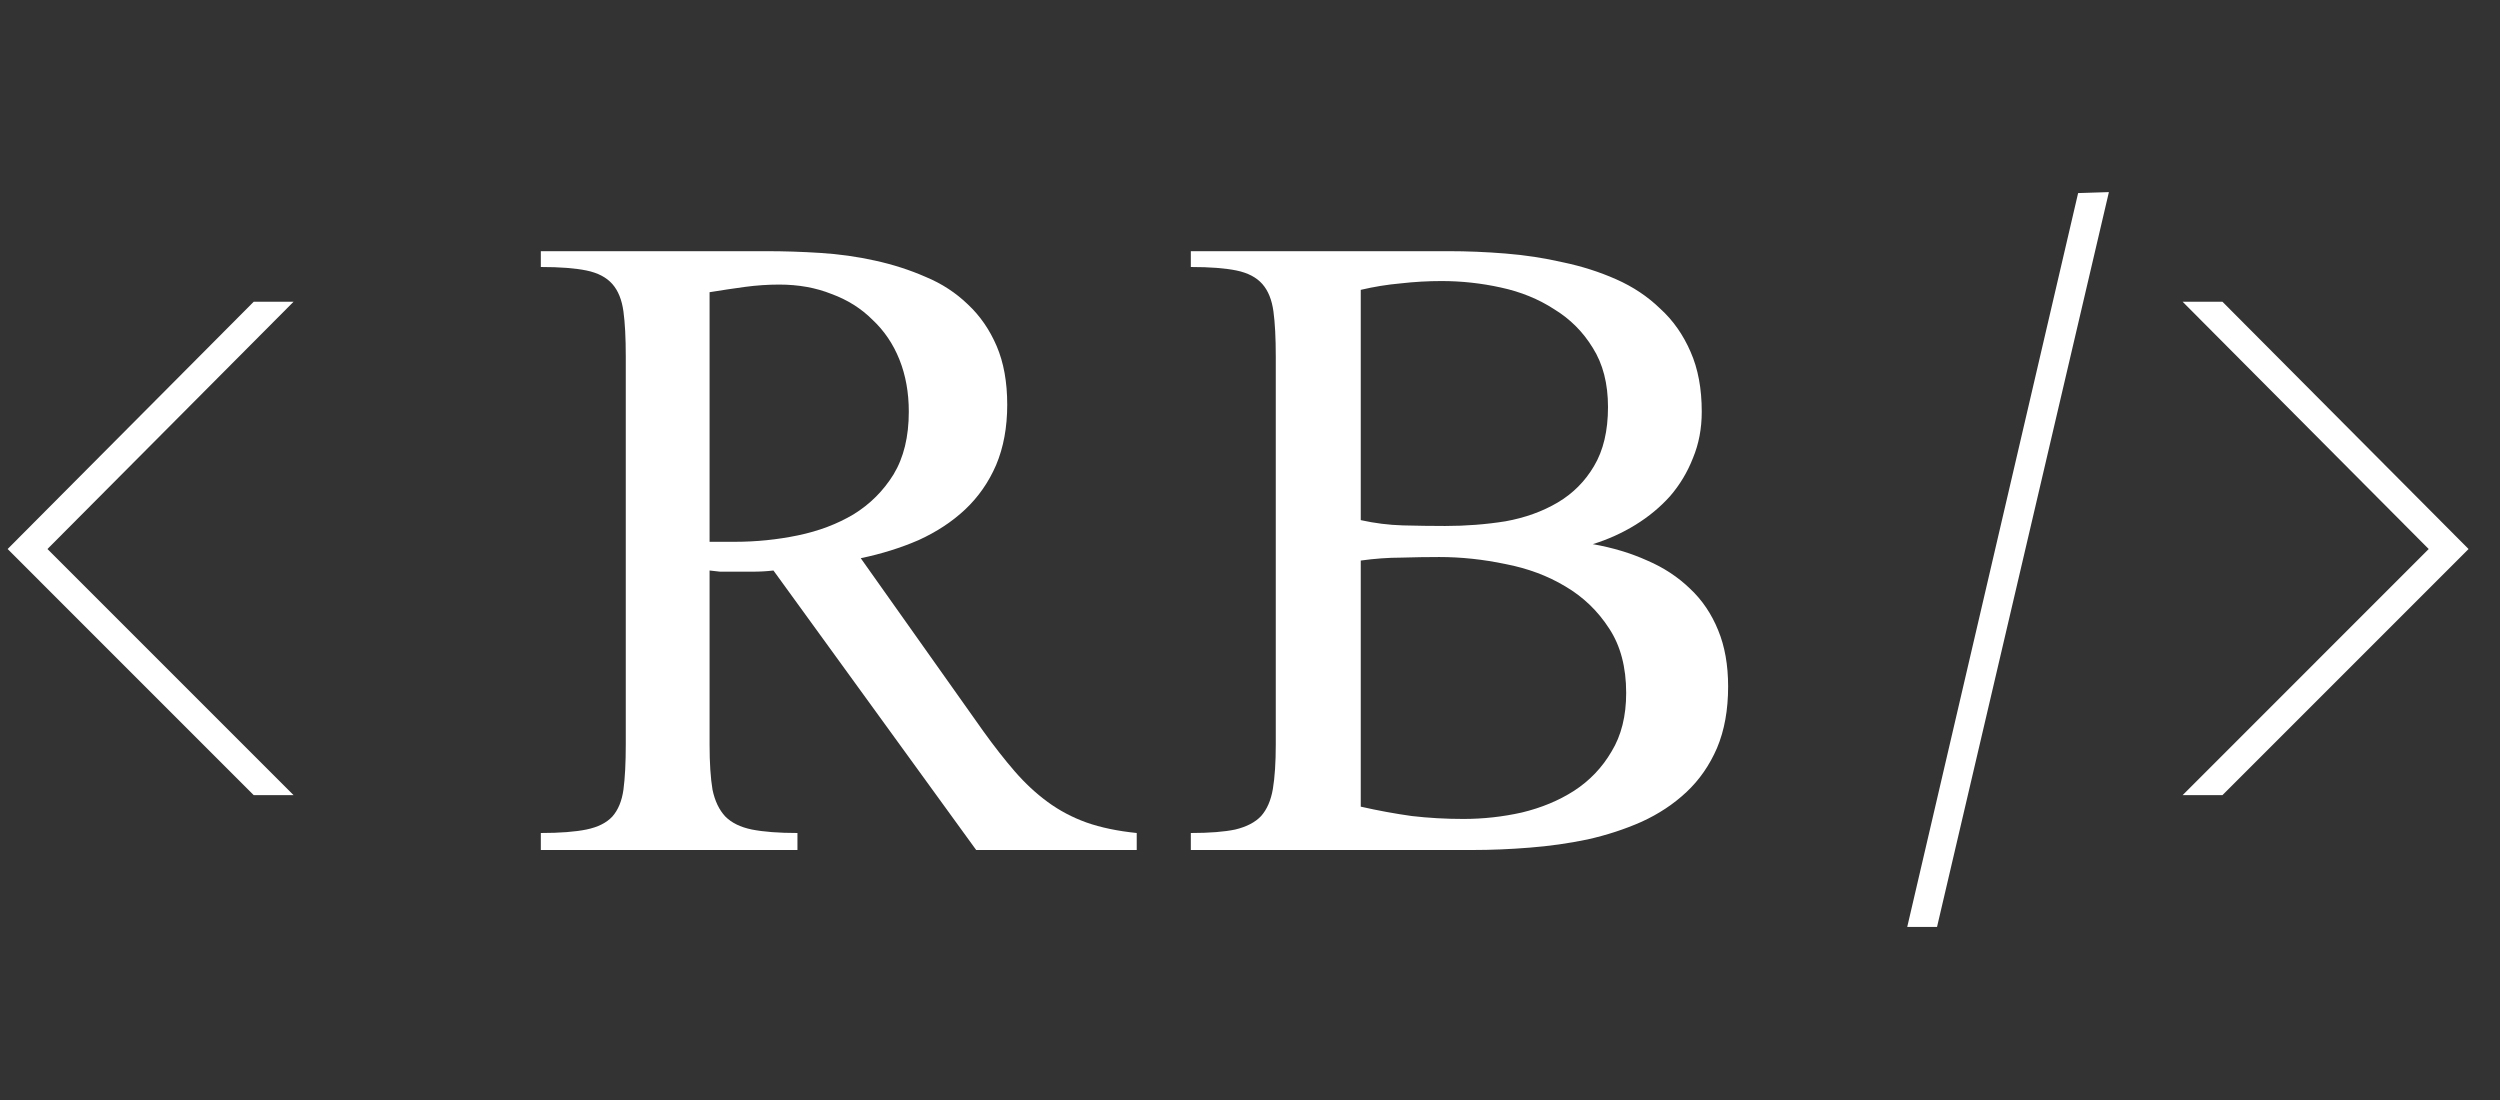 <svg width="100" height="44" viewBox="0 0 100 44" fill="none" xmlns="http://www.w3.org/2000/svg">
<rect x="0" y="0" width="100" height="44" fill="#333333" stroke="none"/>
<g clip-path="url(#clip0_3_9)">
<path d="M10.148 31.805L0.305 21.961L10.148 12.07H11.742L1.898 21.961L11.742 31.805H10.148Z" fill="white"/>
<path d="M69.125 27.461C69.125 28.398 68.977 29.219 68.68 29.922C68.383 30.609 67.977 31.195 67.461 31.68C66.945 32.164 66.344 32.562 65.656 32.875C64.984 33.172 64.266 33.406 63.5 33.578C62.75 33.734 61.977 33.844 61.18 33.906C60.398 33.969 59.641 34 58.906 34H47.633V33.32C48.383 33.32 48.977 33.273 49.414 33.18C49.867 33.07 50.211 32.891 50.445 32.641C50.68 32.375 50.836 32.016 50.914 31.562C50.992 31.094 51.031 30.5 51.031 29.781V14.266C51.031 13.516 51 12.914 50.938 12.461C50.875 11.992 50.727 11.625 50.492 11.359C50.258 11.094 49.914 10.914 49.461 10.82C49.008 10.727 48.398 10.68 47.633 10.68V10.047H57.945C58.68 10.047 59.438 10.078 60.219 10.141C61 10.203 61.766 10.32 62.516 10.492C63.266 10.648 63.977 10.875 64.648 11.172C65.32 11.469 65.906 11.859 66.406 12.344C66.922 12.812 67.328 13.391 67.625 14.078C67.922 14.75 68.07 15.547 68.07 16.469C68.07 17.141 67.953 17.758 67.719 18.32C67.5 18.883 67.195 19.391 66.805 19.844C66.414 20.281 65.953 20.664 65.422 20.992C64.891 21.32 64.32 21.578 63.711 21.766C64.508 21.906 65.234 22.125 65.891 22.422C66.547 22.703 67.117 23.078 67.602 23.547C68.086 24 68.461 24.555 68.727 25.211C68.992 25.852 69.125 26.602 69.125 27.461ZM64.32 16.281C64.32 15.344 64.117 14.555 63.711 13.914C63.32 13.273 62.805 12.758 62.164 12.367C61.539 11.961 60.828 11.672 60.031 11.5C59.25 11.328 58.461 11.242 57.664 11.242C57.117 11.242 56.57 11.273 56.023 11.336C55.492 11.383 54.961 11.469 54.43 11.594V20.805C54.992 20.93 55.555 21 56.117 21.016C56.695 21.031 57.258 21.039 57.805 21.039C58.633 21.039 59.438 20.977 60.219 20.852C61 20.711 61.695 20.461 62.305 20.102C62.914 19.742 63.398 19.258 63.758 18.648C64.133 18.023 64.32 17.234 64.32 16.281ZM65.047 27.719C65.047 26.688 64.82 25.828 64.367 25.141C63.914 24.438 63.328 23.875 62.609 23.453C61.906 23.031 61.109 22.734 60.219 22.562C59.328 22.375 58.445 22.281 57.57 22.281C57.07 22.281 56.562 22.289 56.047 22.305C55.531 22.305 54.992 22.344 54.43 22.422V32.266C55.117 32.422 55.797 32.547 56.469 32.641C57.141 32.719 57.828 32.758 58.531 32.758C59.328 32.758 60.109 32.672 60.875 32.5C61.656 32.312 62.352 32.023 62.961 31.633C63.586 31.227 64.086 30.703 64.461 30.062C64.852 29.422 65.047 28.641 65.047 27.719Z" fill="white"/>
<path d="M39.047 34L30.938 22.82C30.672 22.852 30.391 22.867 30.094 22.867C29.812 22.867 29.523 22.867 29.227 22.867C29.086 22.867 28.945 22.867 28.805 22.867C28.664 22.852 28.523 22.836 28.383 22.82V29.781C28.383 30.516 28.422 31.117 28.5 31.586C28.594 32.039 28.766 32.398 29.016 32.664C29.266 32.914 29.617 33.086 30.07 33.18C30.539 33.273 31.148 33.32 31.898 33.32V34H21.633V33.32C22.398 33.32 23.008 33.273 23.461 33.18C23.914 33.086 24.258 32.914 24.492 32.664C24.727 32.398 24.875 32.039 24.938 31.586C25 31.117 25.031 30.516 25.031 29.781V14.266C25.031 13.516 25 12.914 24.938 12.461C24.875 11.992 24.727 11.625 24.492 11.359C24.258 11.094 23.914 10.914 23.461 10.82C23.008 10.727 22.398 10.68 21.633 10.68V10.047H30.656C31.359 10.047 32.078 10.07 32.812 10.117C33.562 10.164 34.289 10.266 34.992 10.422C35.711 10.578 36.391 10.797 37.031 11.078C37.672 11.344 38.234 11.711 38.719 12.18C39.203 12.633 39.586 13.188 39.867 13.844C40.148 14.5 40.289 15.281 40.289 16.188C40.289 17.094 40.141 17.898 39.844 18.602C39.547 19.289 39.133 19.883 38.602 20.383C38.086 20.867 37.469 21.273 36.75 21.602C36.031 21.914 35.258 22.156 34.43 22.328L39.328 29.242C39.766 29.852 40.188 30.391 40.594 30.859C41 31.328 41.438 31.734 41.906 32.078C42.375 32.422 42.891 32.695 43.453 32.898C44.031 33.102 44.703 33.242 45.469 33.32V34H39.047ZM36.352 16.469C36.352 15.703 36.227 15.008 35.977 14.383C35.727 13.758 35.367 13.227 34.898 12.789C34.445 12.336 33.898 11.992 33.258 11.758C32.633 11.508 31.938 11.383 31.172 11.383C30.719 11.383 30.258 11.414 29.789 11.477C29.336 11.539 28.867 11.609 28.383 11.688V21.672H29.391C30.25 21.672 31.094 21.586 31.922 21.414C32.75 21.242 33.492 20.961 34.148 20.57C34.805 20.164 35.336 19.633 35.742 18.977C36.148 18.305 36.352 17.469 36.352 16.469Z" fill="white"/>
<path d="M77.481 37.078H76.289L83.125 7.723L84.356 7.684L77.481 37.078Z" fill="white"/>
<path d="M88.898 31.805H87.305L97.148 21.961L87.305 12.07H88.898L98.742 21.961L88.898 31.805Z" fill="white"/>
</g>
<defs>
<clipPath id="clip0_3_9">
<rect width="100" height="44" fill="white"/>
</clipPath>
</defs>
</svg>
